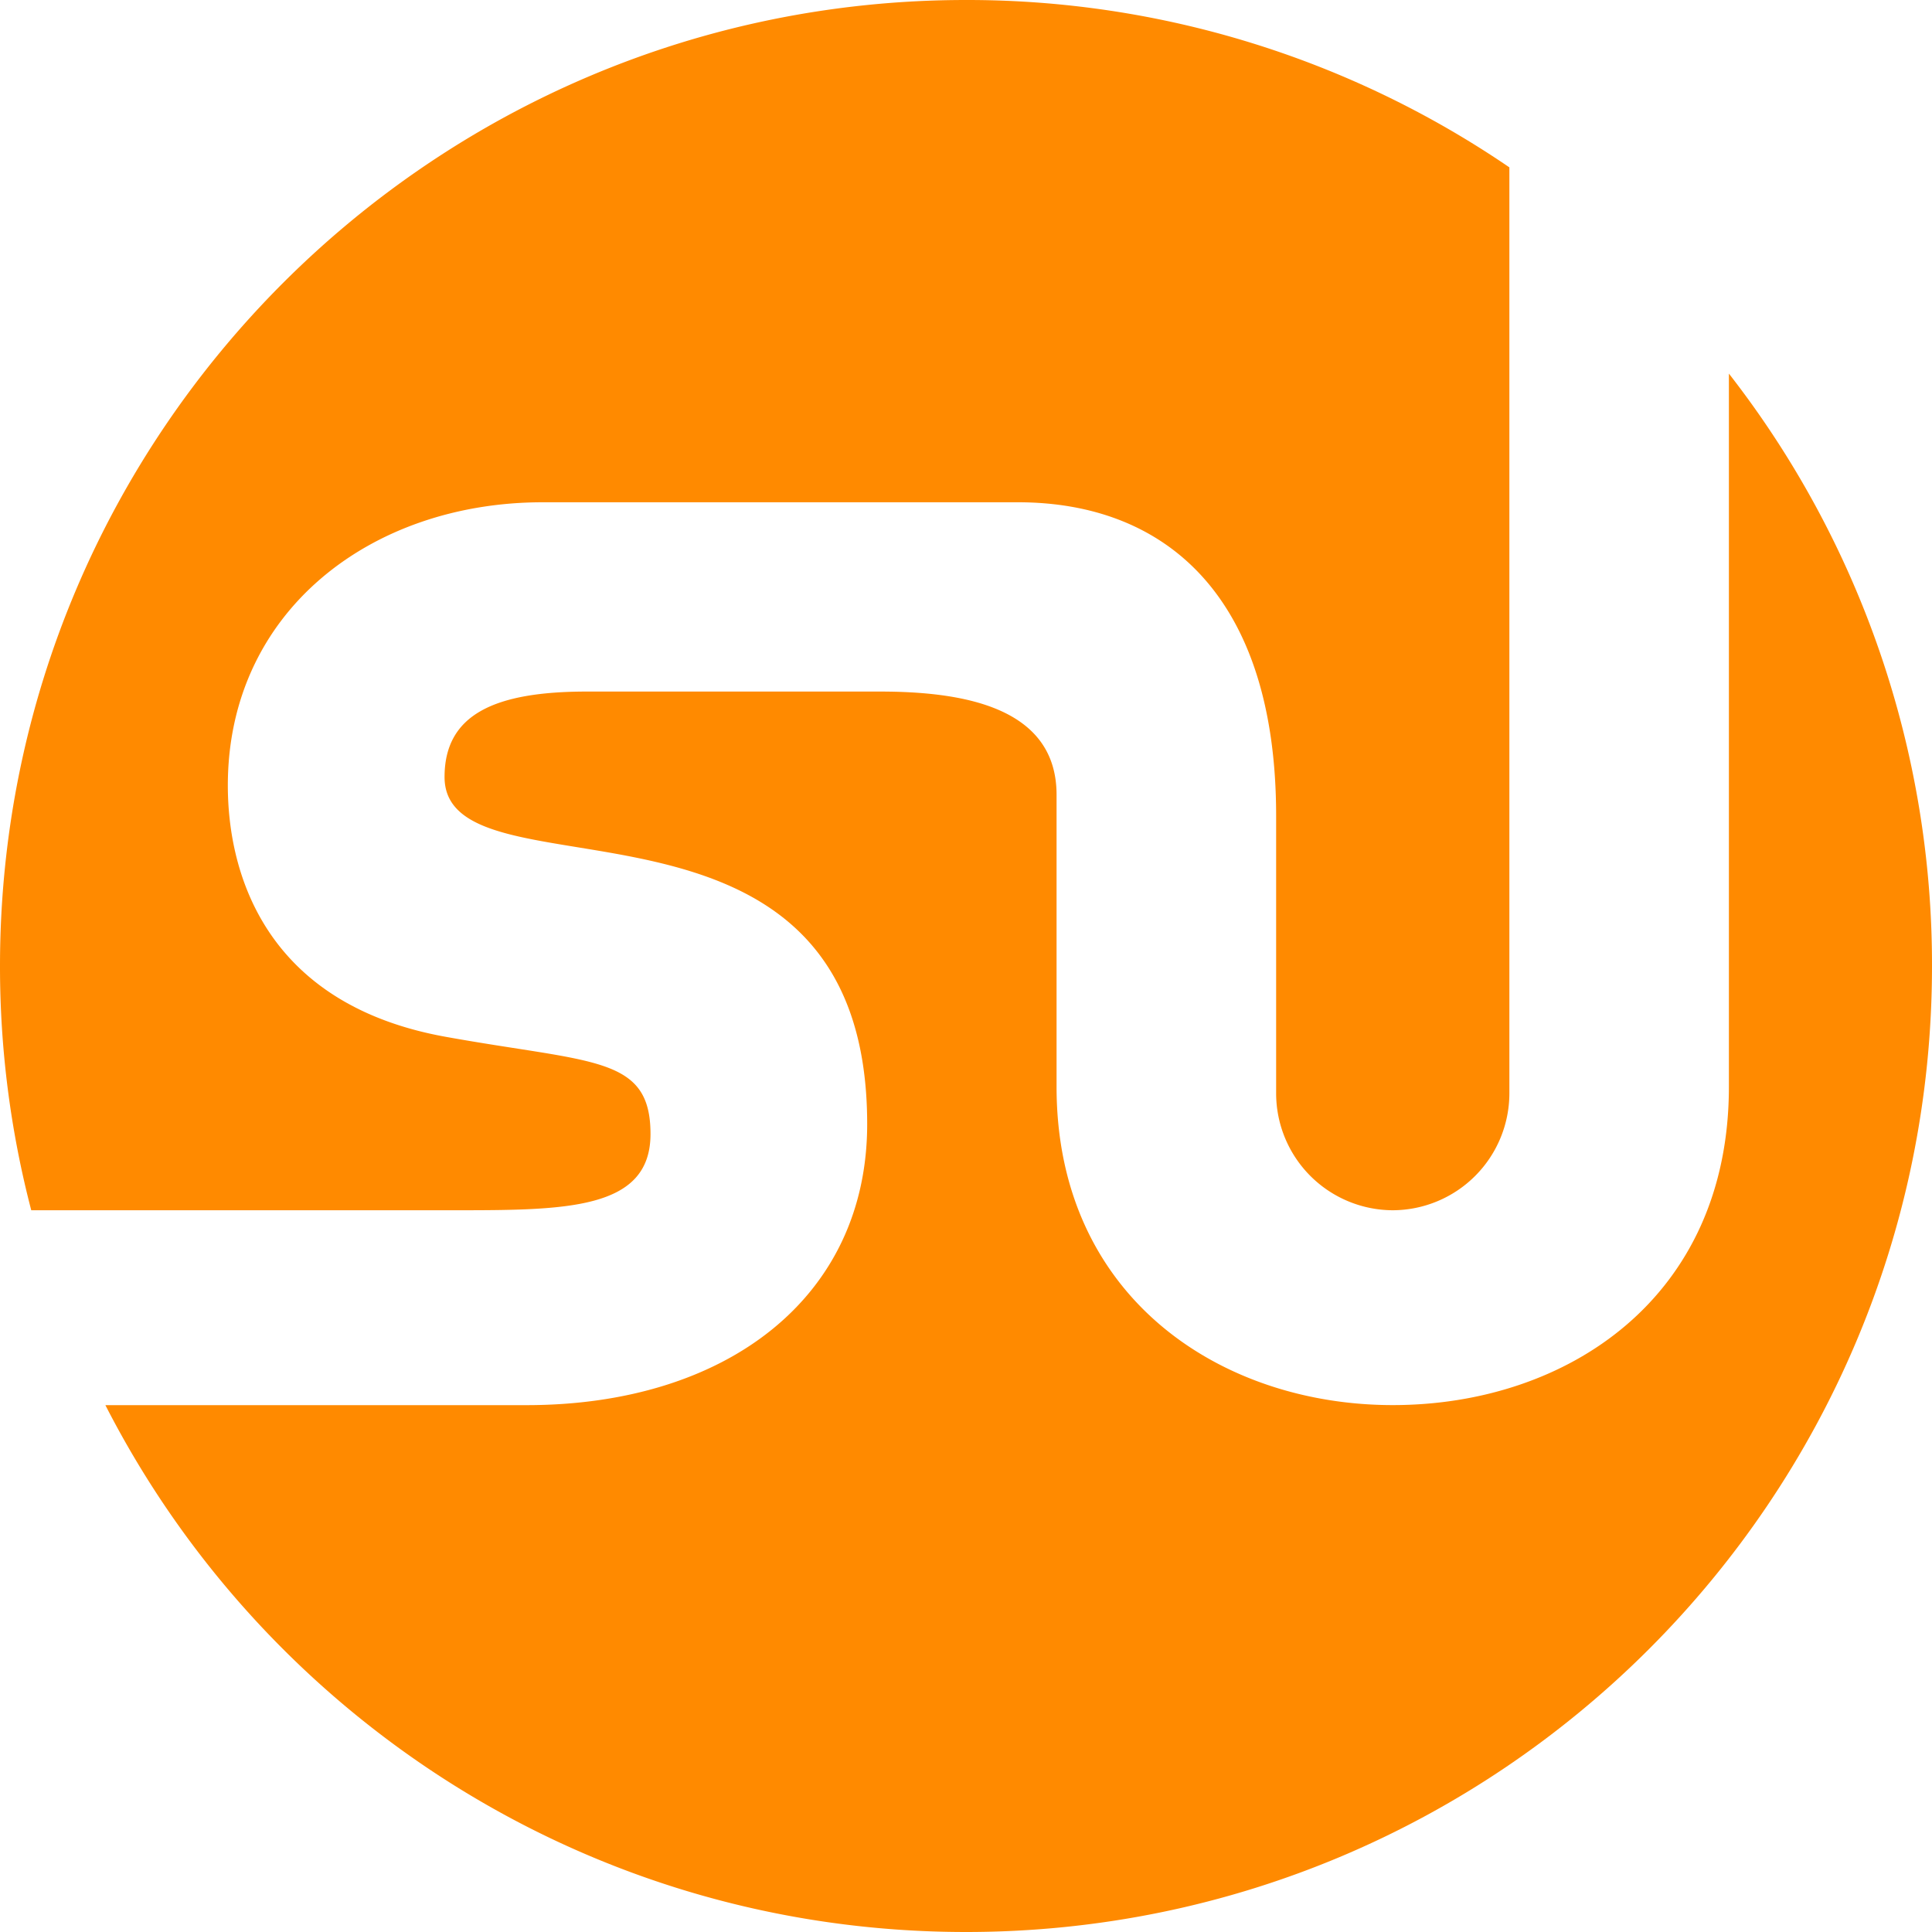 <svg width="40" height="40" fill="none" xmlns="http://www.w3.org/2000/svg"><path fill-rule="evenodd" clip-rule="evenodd" d="M35.795 7.735A19.9 19.9 0 0 1 40 20c0 11.044-8.956 20-20 20-7.77 0-14.507-4.434-17.818-10.908h8.717c4.154 0 7.055-2.24 7.055-5.818 0-7.585-8.75-4.495-8.75-7.187 0-1.297 1.04-1.769 2.945-1.769h6.066c1.682 0 3.66.302 3.66 2.137v6.044c0 4.377 3.418 6.592 6.96 6.592 3.603 0 6.96-2.215 6.96-6.592V7.735Z" fill="#FF8A00"/><path fill-rule="evenodd" clip-rule="evenodd" d="M20 0a19.906 19.906 0 0 1 11.25 3.465V22.64a2.423 2.423 0 0 1-2.414 2.417 2.423 2.423 0 0 1-2.415-2.417v-5.746c0-4.587-2.322-6.495-5.345-6.495h-9.84c-3.563 0-6.519 2.267-6.519 5.863 0 1.84.788 4.536 4.516 5.205 3.037.547 4.235.388 4.235 2.012 0 1.578-1.767 1.578-4.1 1.578H.647A19.969 19.969 0 0 1 0 20C0 8.958 8.957 0 20 0Z" fill="#FF8A00"/></svg>